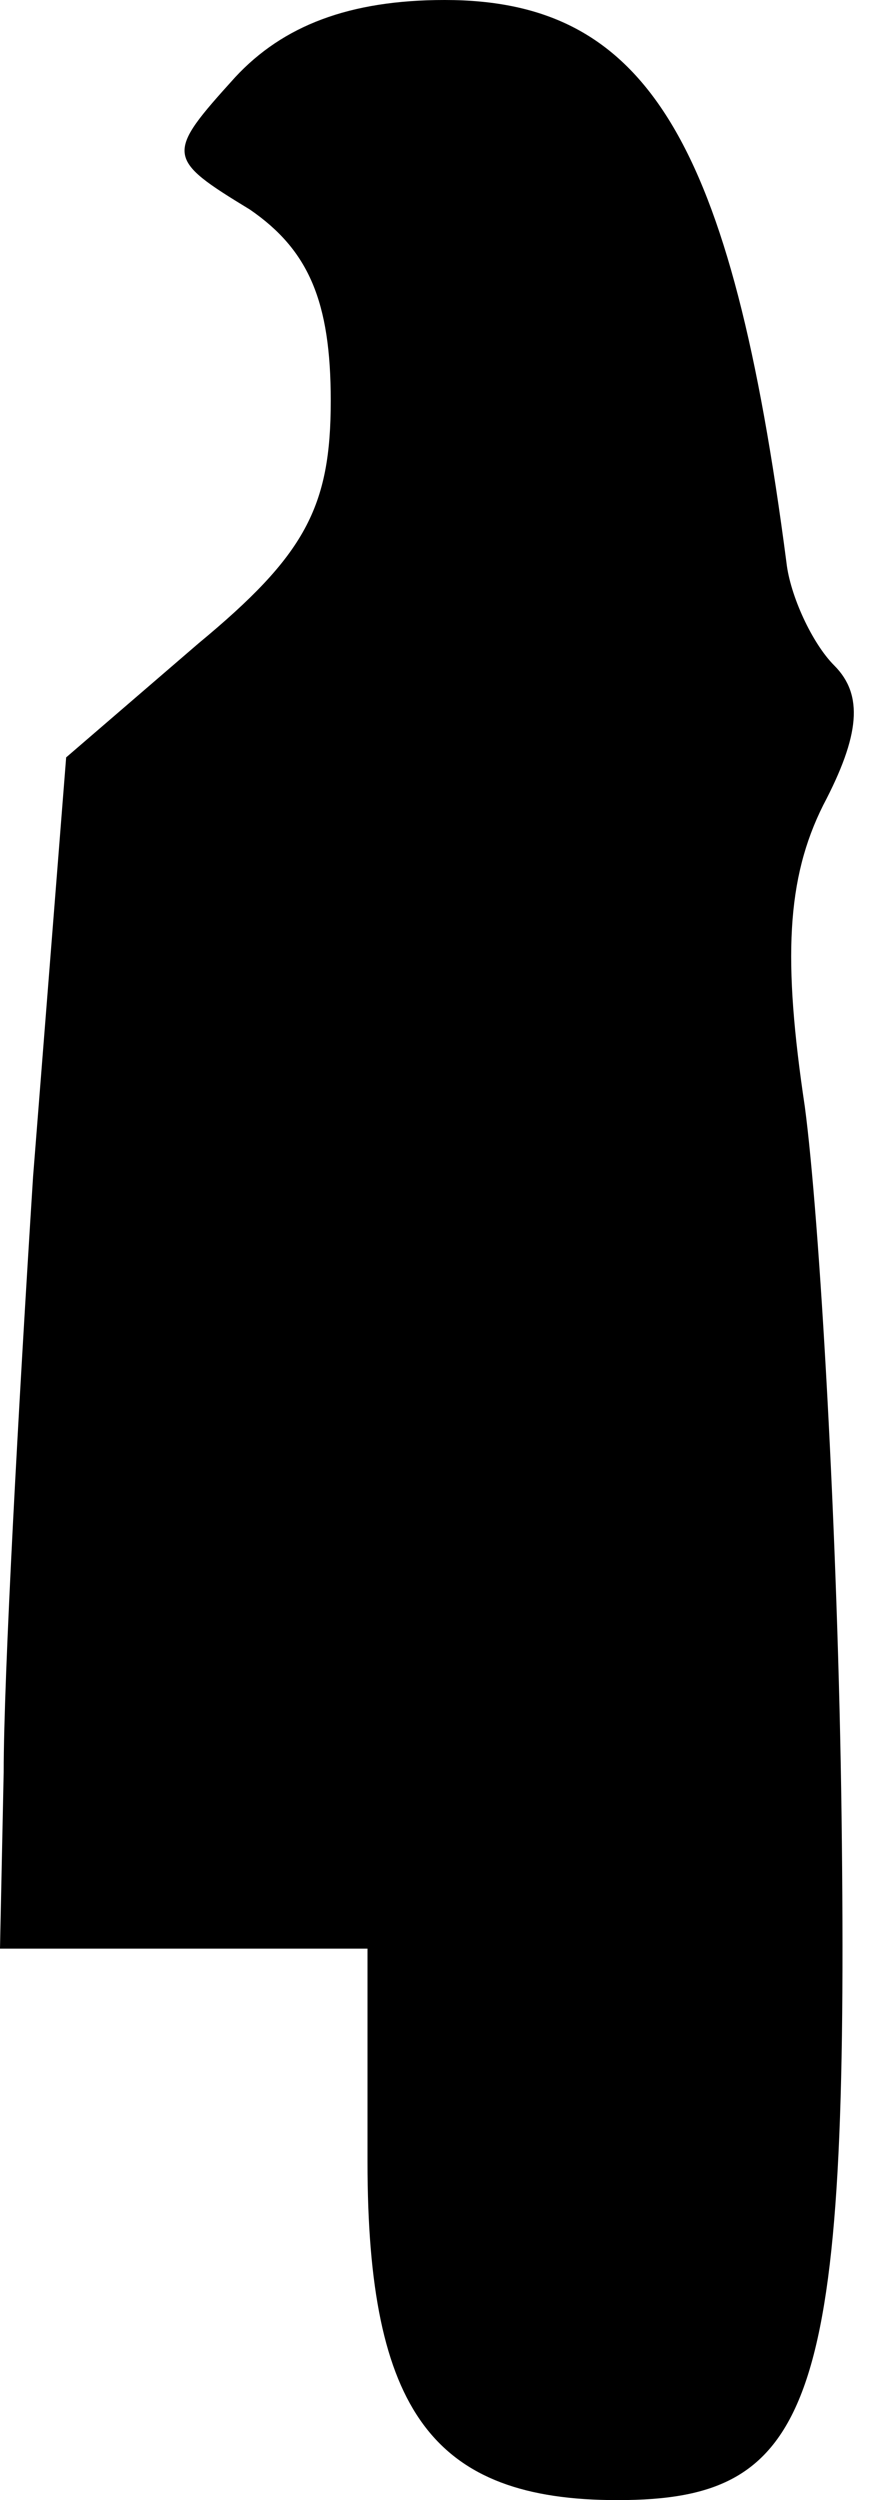 <?xml version="1.0" standalone="no"?>
<!DOCTYPE svg PUBLIC "-//W3C//DTD SVG 20010904//EN"
 "http://www.w3.org/TR/2001/REC-SVG-20010904/DTD/svg10.dtd">
<svg version="1.0" xmlns="http://www.w3.org/2000/svg"
 width="24pt" height="68pt" viewBox="0 0 24 68"
 preserveAspectRatio="xMidYMid meet">
<g transform="translate(0,68) scale(0.1,-0.1)"
fill="#000000" stroke="none">
<path fill="#000000" stroke="none" d="M64 659 c-19 -21 -19 -22 4 -36 16 -11
22 -25 22 -52 0 -29 -7 -42 -36 -66 l-36 -31 -9 -114 c-4 -63 -8 -136 -8 -162
l-1 -48 50 0 50 0 0 -58 c0 -68 18 -92 68 -92 54 0 63 26 61 186 -1 77 -6 163
-10 193 -6 40 -5 62 5 82 10 19 11 30 3 38 -6 6 -12 19 -13 28 -15 115 -38
153 -93 153 -26 0 -44 -7 -57 -21z"/>
</g>
</svg>
